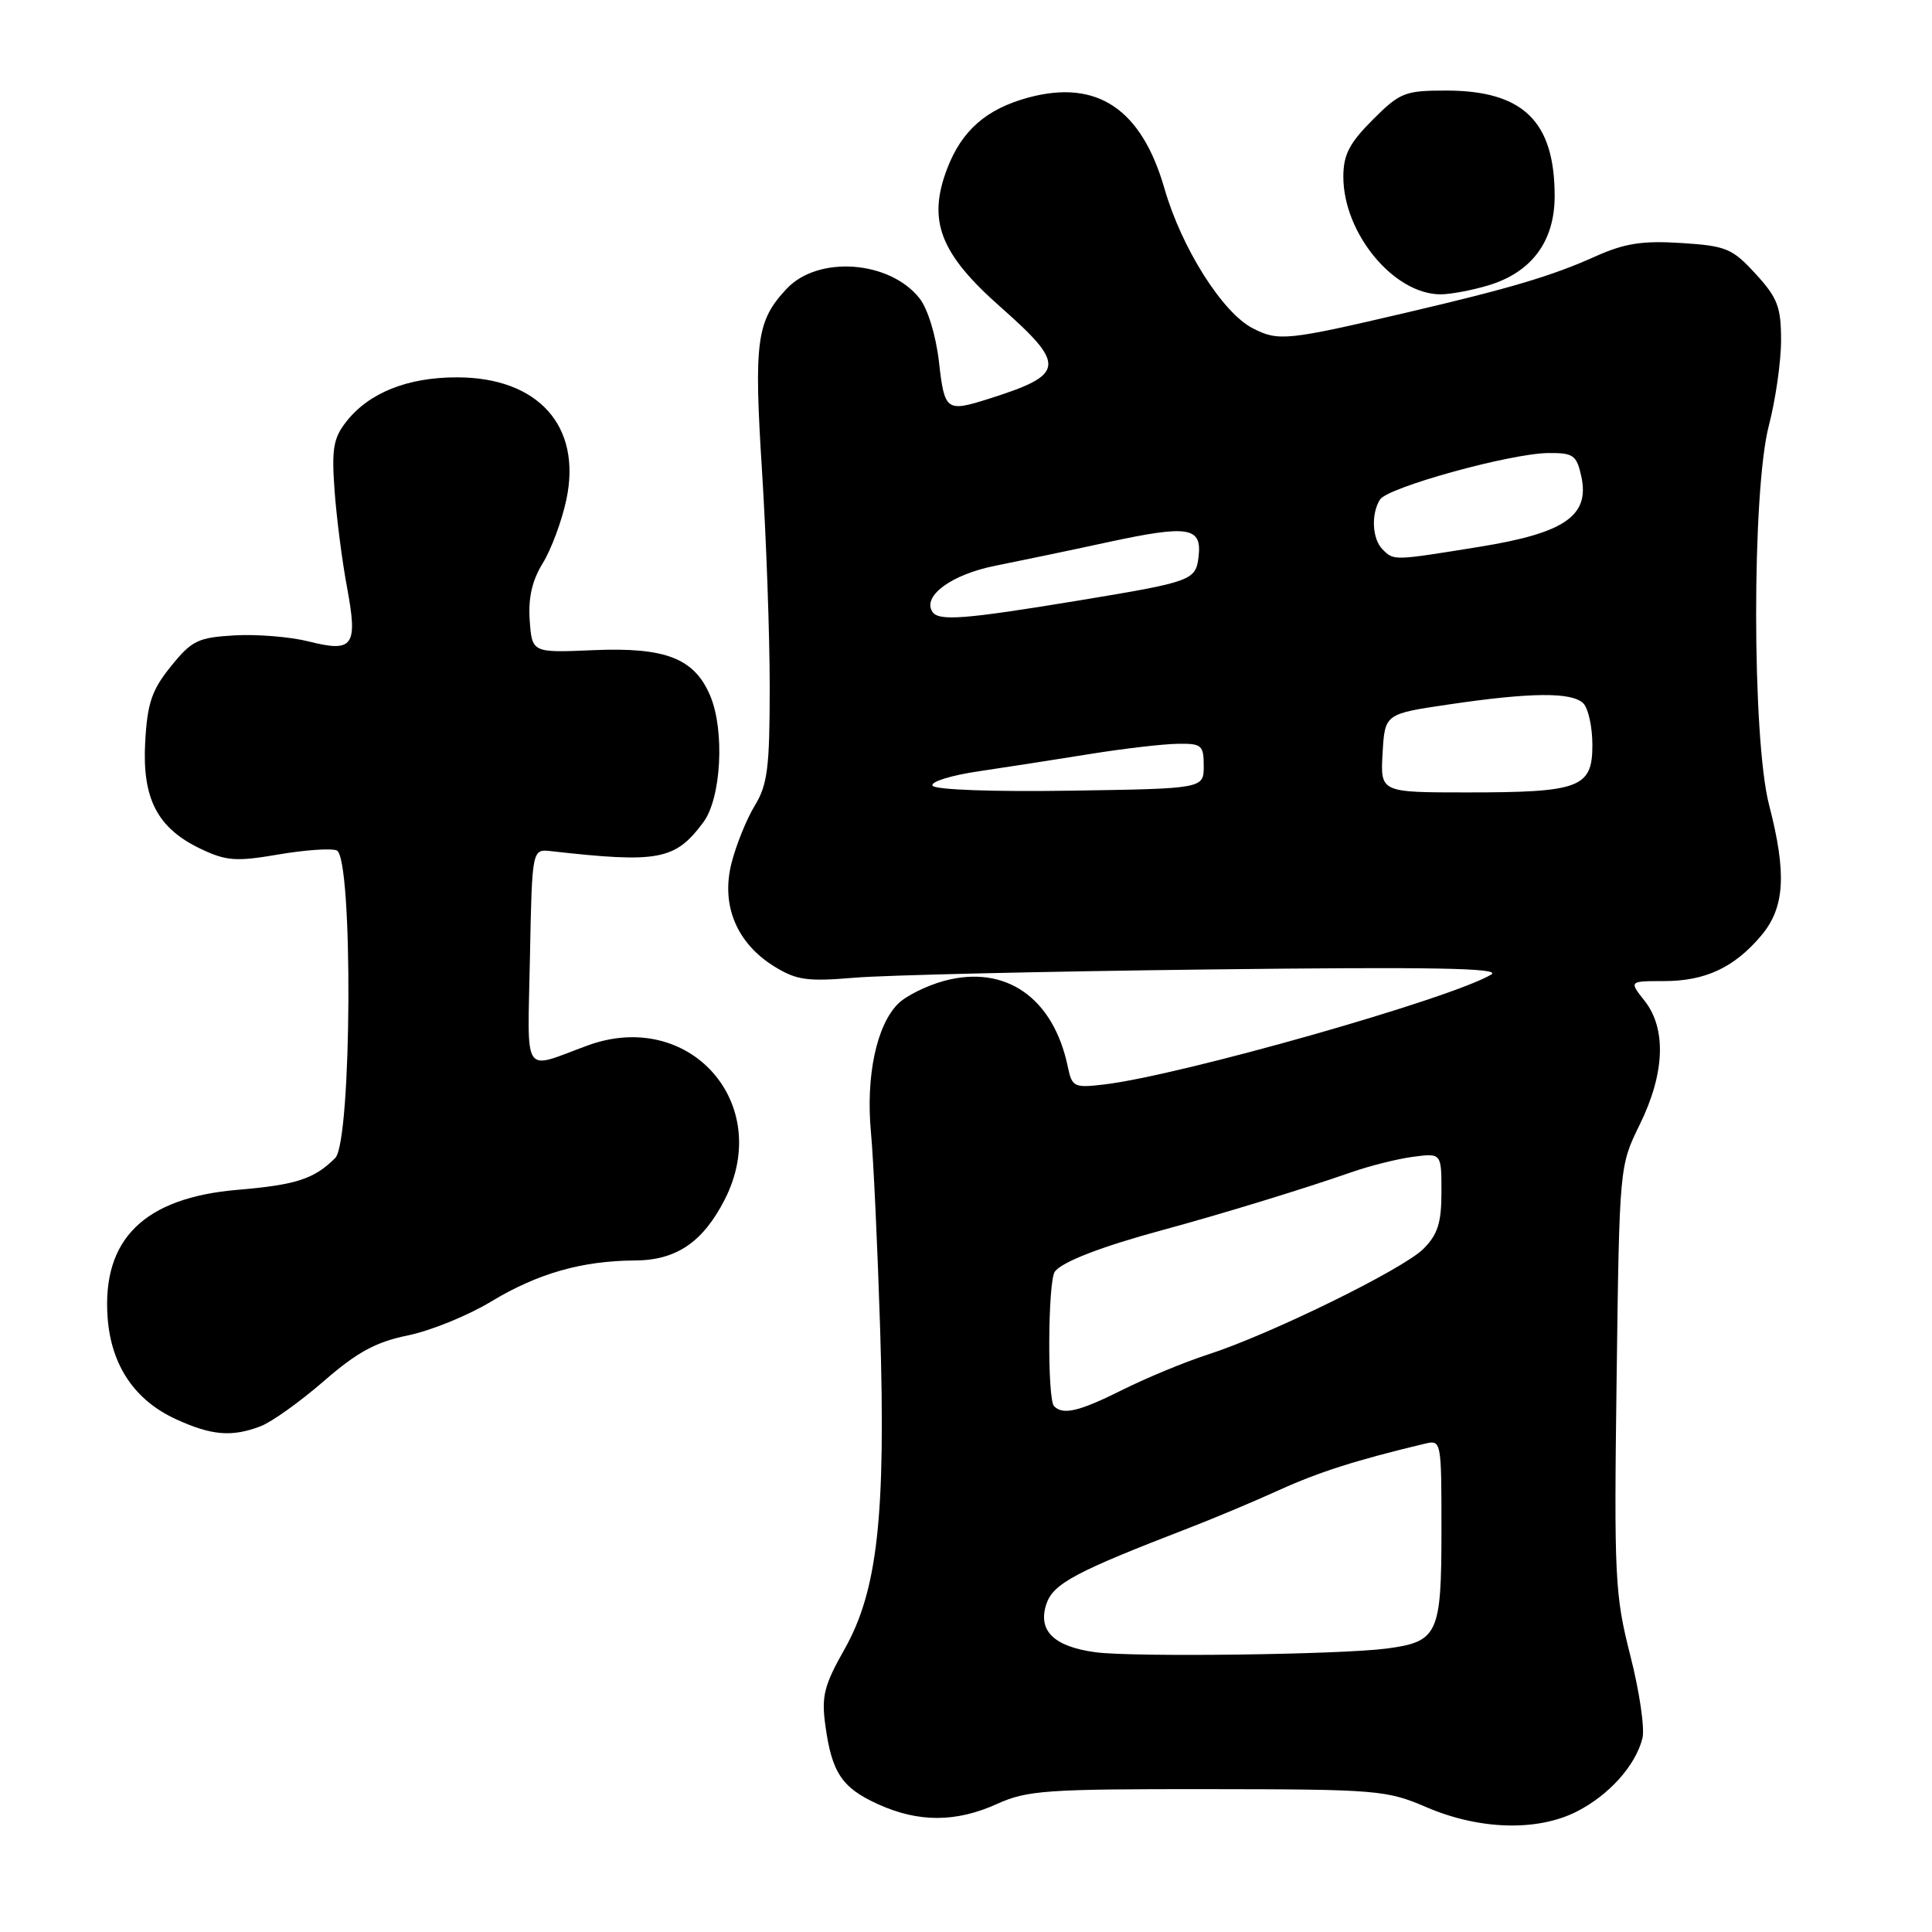 <?xml version="1.0" encoding="UTF-8" standalone="no"?>
<!DOCTYPE svg PUBLIC "-//W3C//DTD SVG 1.1//EN" "http://www.w3.org/Graphics/SVG/1.1/DTD/svg11.dtd" >
<svg xmlns="http://www.w3.org/2000/svg" xmlns:xlink="http://www.w3.org/1999/xlink" version="1.1" viewBox="0 0 256 256">
 <g >
 <path fill="currentColor"
d=" M 208.95 240.03 C 213.22 237.85 216.73 233.93 217.63 230.33 C 217.96 229.04 217.24 224.12 216.03 219.39 C 213.98 211.35 213.86 209.03 214.21 182.65 C 214.58 154.50 214.58 154.50 217.28 149.00 C 220.60 142.24 220.83 136.33 217.93 132.63 C 215.85 130.00 215.85 130.00 220.48 130.00 C 225.97 130.00 229.81 128.20 233.38 123.96 C 236.50 120.25 236.77 115.75 234.41 106.65 C 232.14 97.88 232.12 64.97 234.39 56.36 C 235.27 52.98 236.00 47.91 236.00 45.09 C 236.00 40.67 235.54 39.47 232.63 36.29 C 229.53 32.91 228.73 32.58 222.77 32.20 C 217.61 31.87 215.27 32.24 211.39 33.98 C 205.65 36.56 200.17 38.19 186.50 41.39 C 170.50 45.14 169.39 45.25 165.98 43.49 C 161.97 41.42 156.56 32.85 154.30 24.99 C 151.26 14.43 145.37 10.48 136.29 12.92 C 130.70 14.43 127.44 17.28 125.50 22.36 C 122.88 29.23 124.55 33.59 132.53 40.64 C 141.36 48.44 141.20 49.63 130.93 52.87 C 125.40 54.62 125.15 54.43 124.42 47.97 C 124.02 44.47 122.94 40.93 121.85 39.54 C 117.89 34.51 108.39 33.82 104.23 38.27 C 100.24 42.52 99.88 45.22 100.97 62.39 C 101.53 71.25 101.99 84.12 101.99 91.00 C 101.99 101.70 101.71 103.97 100.01 106.75 C 98.92 108.54 97.53 111.98 96.92 114.40 C 95.52 119.96 97.61 124.98 102.61 128.07 C 105.55 129.88 106.97 130.08 113.25 129.55 C 117.24 129.21 138.28 128.72 160.00 128.46 C 189.81 128.10 199.03 128.27 197.60 129.13 C 192.26 132.33 156.45 142.50 146.29 143.70 C 142.32 144.17 142.05 144.04 141.49 141.35 C 139.58 132.18 133.23 127.78 125.10 129.97 C 122.79 130.60 120.04 131.96 119.00 133.00 C 116.14 135.86 114.72 142.59 115.40 149.98 C 115.74 153.57 116.28 165.28 116.62 176.00 C 117.39 200.77 116.29 210.75 111.92 218.50 C 109.20 223.30 108.83 224.76 109.36 228.60 C 110.22 234.89 111.55 236.89 116.33 239.06 C 121.71 241.51 126.70 241.49 132.14 239.02 C 136.09 237.23 138.69 237.05 160.00 237.07 C 182.47 237.09 183.74 237.20 189.00 239.46 C 196.03 242.48 203.70 242.70 208.95 240.03 Z  M 34.52 188.99 C 35.98 188.44 39.74 185.75 42.88 183.03 C 47.31 179.17 49.79 177.82 54.04 176.95 C 57.04 176.34 62.01 174.32 65.08 172.46 C 71.24 168.74 77.10 167.06 84.12 167.02 C 89.61 167.00 93.14 164.60 96.03 158.95 C 102.54 146.17 91.33 133.59 77.84 138.54 C 69.09 141.75 69.91 143.00 70.22 126.87 C 70.50 112.50 70.50 112.50 73.00 112.78 C 87.29 114.39 89.47 113.97 93.20 108.95 C 95.57 105.76 96.05 96.81 94.11 92.20 C 92.01 87.23 88.21 85.74 78.61 86.15 C 70.50 86.50 70.50 86.50 70.19 82.21 C 69.98 79.23 70.50 76.93 71.91 74.64 C 73.03 72.83 74.44 69.05 75.04 66.23 C 77.13 56.48 71.34 50.00 60.53 50.00 C 54.00 50.00 48.90 52.04 45.90 55.85 C 44.17 58.05 43.93 59.47 44.33 64.98 C 44.59 68.57 45.33 74.36 45.99 77.86 C 47.43 85.63 46.82 86.49 40.88 84.99 C 38.45 84.38 34.04 84.02 31.09 84.19 C 26.23 84.47 25.41 84.87 22.65 88.29 C 20.12 91.42 19.53 93.14 19.24 98.29 C 18.82 105.84 20.85 109.75 26.62 112.49 C 29.99 114.09 31.30 114.18 36.85 113.23 C 40.35 112.63 43.84 112.38 44.61 112.68 C 46.80 113.52 46.63 151.22 44.42 153.44 C 41.63 156.23 39.25 157.00 31.47 157.66 C 19.10 158.71 13.50 164.21 14.26 174.59 C 14.73 180.95 17.86 185.58 23.40 188.09 C 28.07 190.22 30.74 190.43 34.52 188.99 Z  M 197.19 37.82 C 202.94 36.10 206.00 31.99 206.00 25.99 C 206.00 16.07 201.83 12.01 191.63 12.00 C 186.15 12.00 185.51 12.25 181.88 15.88 C 178.79 18.98 178.00 20.51 178.00 23.42 C 178.00 30.91 184.68 38.99 190.88 39.00 C 192.20 39.00 195.03 38.47 197.19 37.82 Z  M 145.15 218.93 C 139.62 218.18 137.48 216.07 138.65 212.54 C 139.56 209.83 142.49 208.27 157.50 202.48 C 160.80 201.21 166.20 198.94 169.50 197.44 C 174.71 195.07 179.77 193.45 188.75 191.31 C 190.99 190.77 191.00 190.83 191.00 202.81 C 191.00 216.56 190.54 217.54 183.74 218.44 C 177.59 219.25 150.10 219.60 145.15 218.93 Z  M 139.67 186.33 C 138.76 185.43 138.85 169.75 139.77 168.50 C 140.72 167.20 145.92 165.19 154.00 163.00 C 161.83 160.88 172.85 157.50 179.00 155.35 C 181.47 154.48 185.19 153.55 187.25 153.28 C 191.00 152.79 191.00 152.79 191.00 157.94 C 191.00 162.04 190.51 163.58 188.61 165.48 C 185.90 168.19 168.26 176.84 160.00 179.50 C 156.97 180.48 151.93 182.57 148.78 184.14 C 142.99 187.03 140.88 187.54 139.67 186.33 Z  M 123.57 104.11 C 123.25 103.60 126.03 102.73 129.75 102.19 C 133.46 101.64 140.10 100.61 144.50 99.90 C 148.90 99.19 154.07 98.59 156.00 98.56 C 159.23 98.50 159.50 98.73 159.50 101.50 C 159.50 104.50 159.50 104.50 141.82 104.77 C 131.65 104.93 123.90 104.65 123.57 104.11 Z  M 183.20 99.80 C 183.50 94.59 183.50 94.59 192.00 93.34 C 202.88 91.73 208.29 91.69 209.80 93.20 C 210.46 93.86 211.00 96.35 211.00 98.72 C 211.00 104.38 209.35 105.00 194.38 105.00 C 182.90 105.00 182.90 105.00 183.20 99.80 Z  M 123.52 81.03 C 122.23 78.94 126.13 76.11 131.86 74.97 C 134.96 74.35 141.69 72.95 146.81 71.84 C 157.47 69.54 159.27 69.82 158.82 73.73 C 158.45 76.91 158.00 77.08 143.00 79.56 C 127.64 82.09 124.33 82.34 123.52 81.03 Z  M 183.20 72.80 C 181.82 71.42 181.65 68.10 182.86 66.19 C 183.89 64.57 200.17 60.07 205.17 60.03 C 208.48 60.00 208.91 60.31 209.53 63.12 C 210.67 68.34 207.36 70.63 196.00 72.46 C 184.56 74.31 184.70 74.30 183.20 72.80 Z "/>
</g>
</svg>